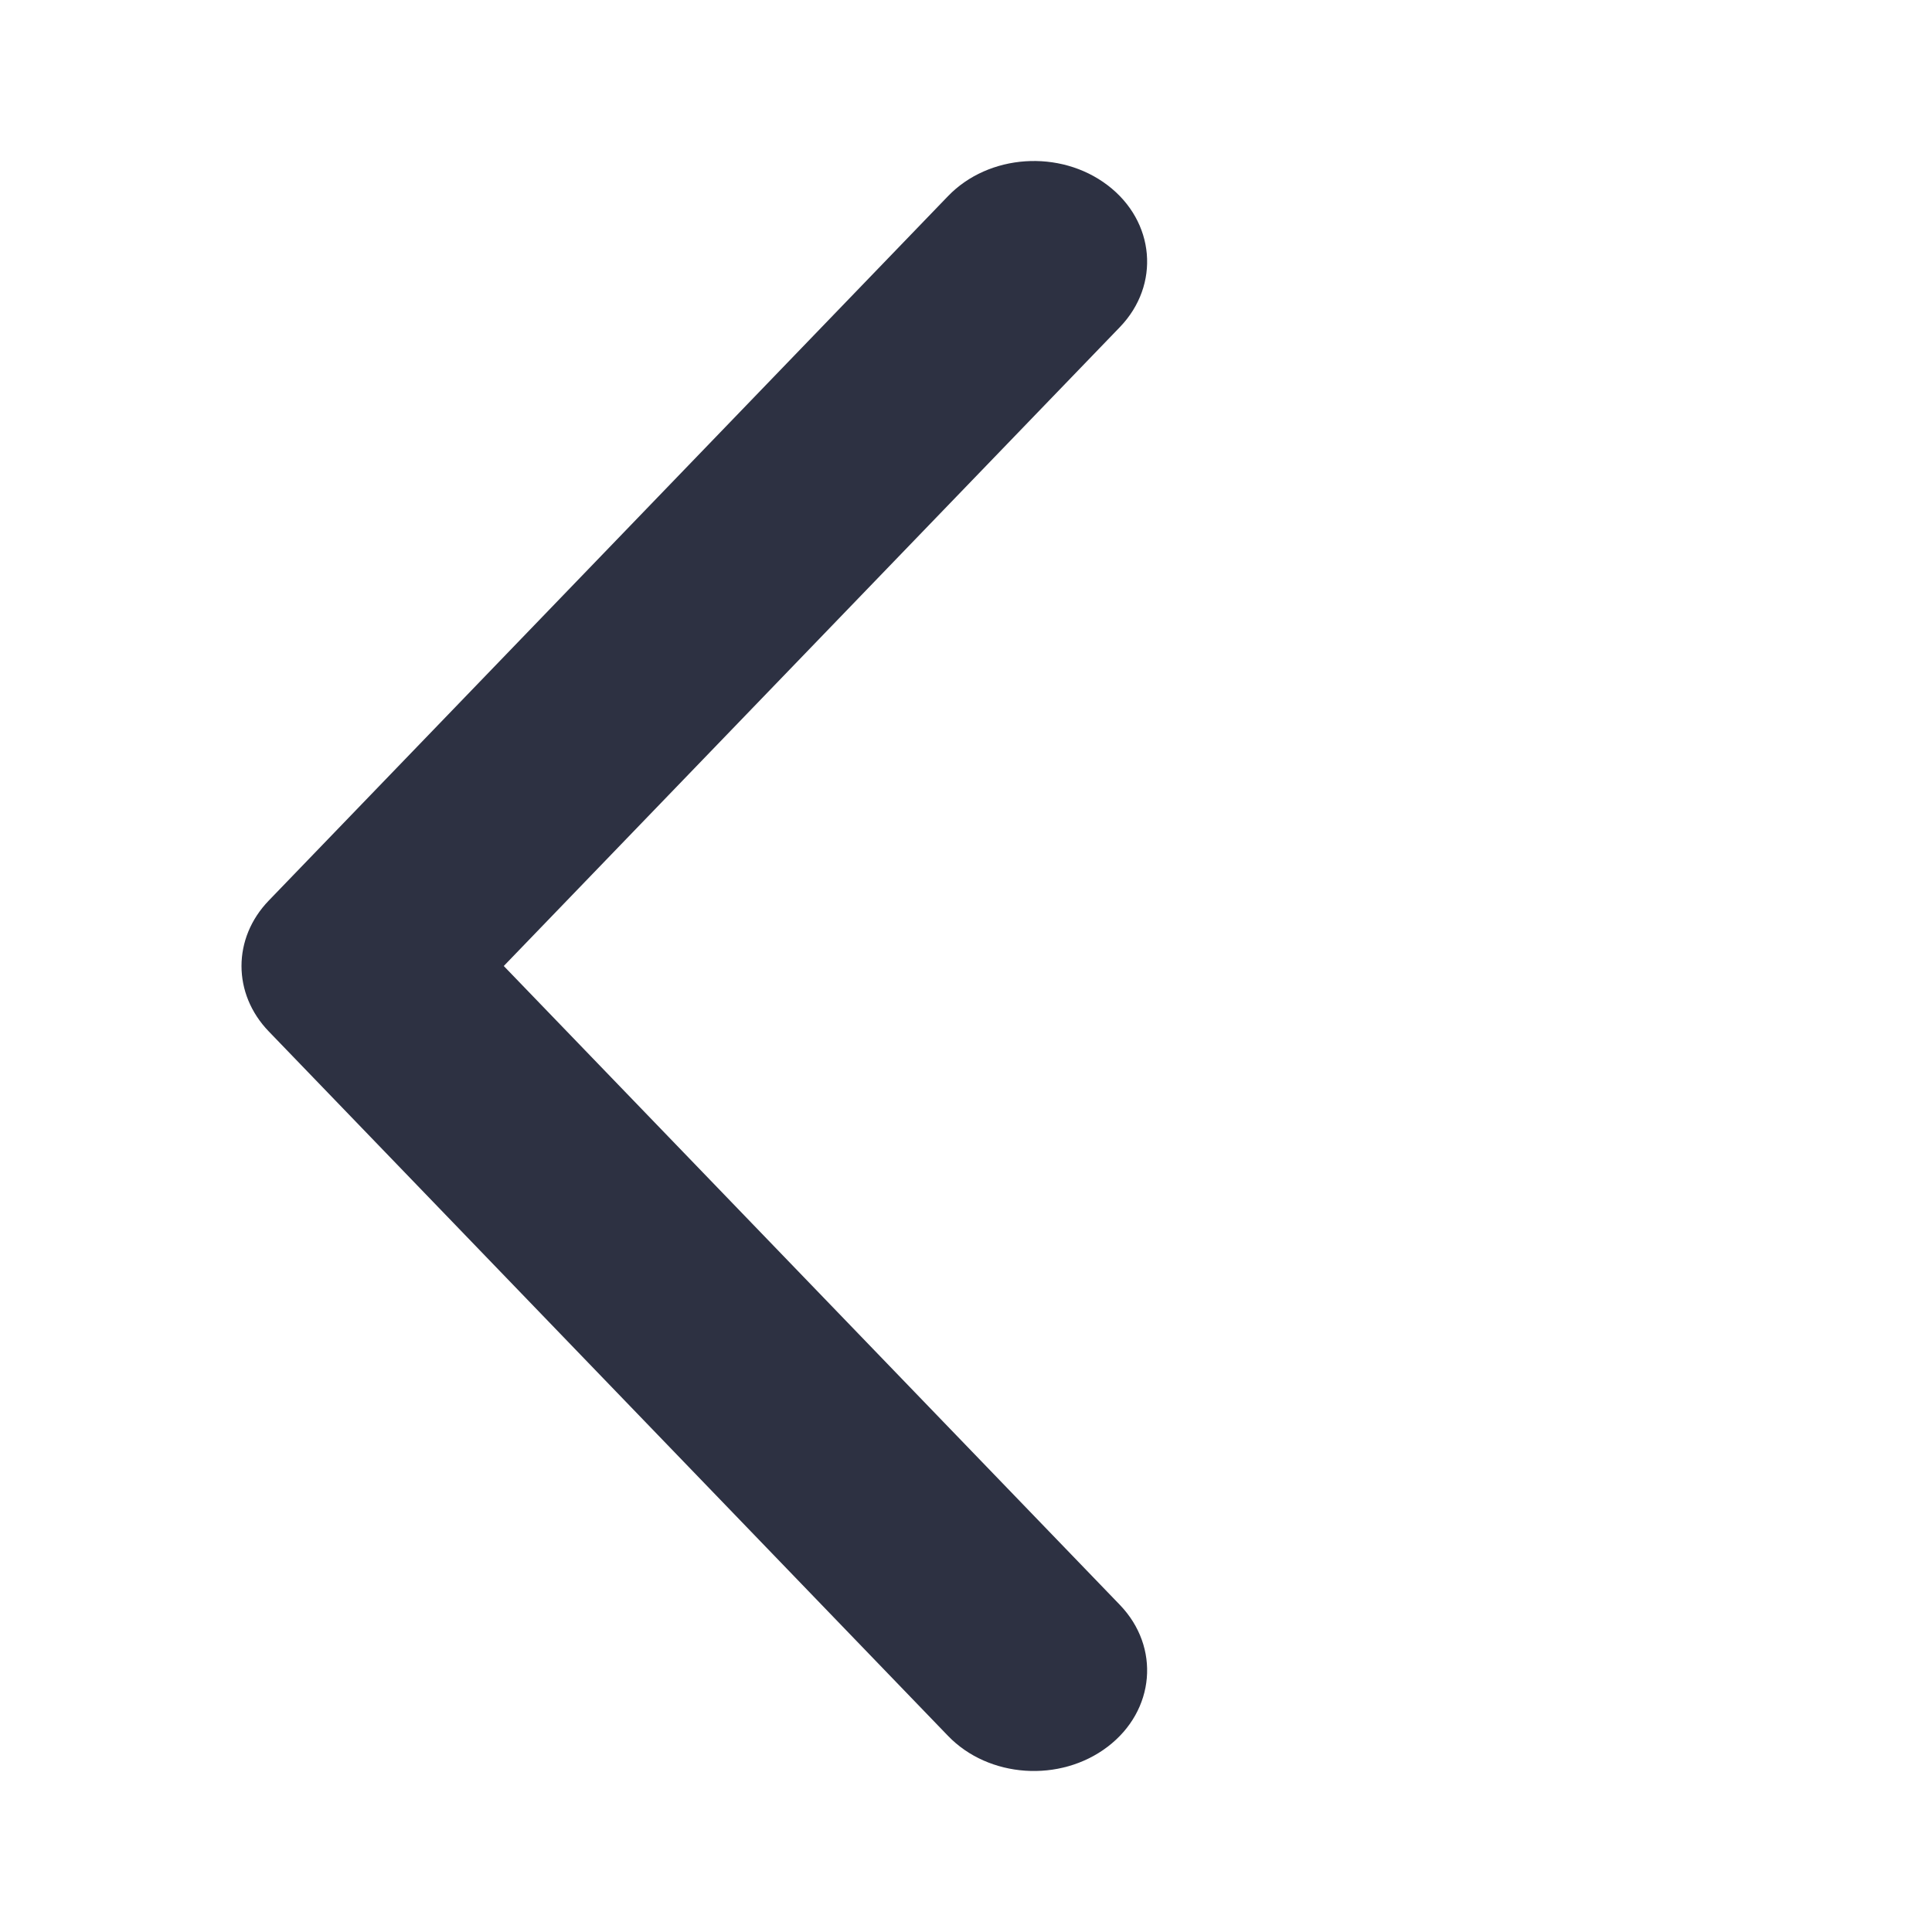 <?xml version="1.0" encoding="UTF-8"?>
<svg width="56px" height="56px" viewBox="0 0 24 24" version="1.1" xmlns="http://www.w3.org/2000/svg" xmlns:xlink="http://www.w3.org/1999/xlink">
    <title>B6922C48-F9C9-40BA-B068-5E06FFBC51BA</title>
    <g id="Finbal_Final" stroke="none" stroke-width="1" fill="none" fill-rule="evenodd">
        <g id="Customer-Landing-Page-Copy-67" transform="translate(-16, -59)" fill="#2D3142">
            <g id="icon/down" transform="translate(16, 59)">
                <path d="M6.258,12 L13.911,19.936 C14.417,20.461 14.349,21.25 13.759,21.699 C13.169,22.148 12.281,22.088 11.776,21.563 L3.339,12.813 C2.887,12.345 2.887,11.655 3.339,11.187 L11.776,2.437 C12.281,1.912 13.169,1.852 13.759,2.301 C14.349,2.75 14.417,3.539 13.911,4.064 L6.258,12 Z" id="Shape"></path>
            </g>
        </g>
    </g>
</svg>